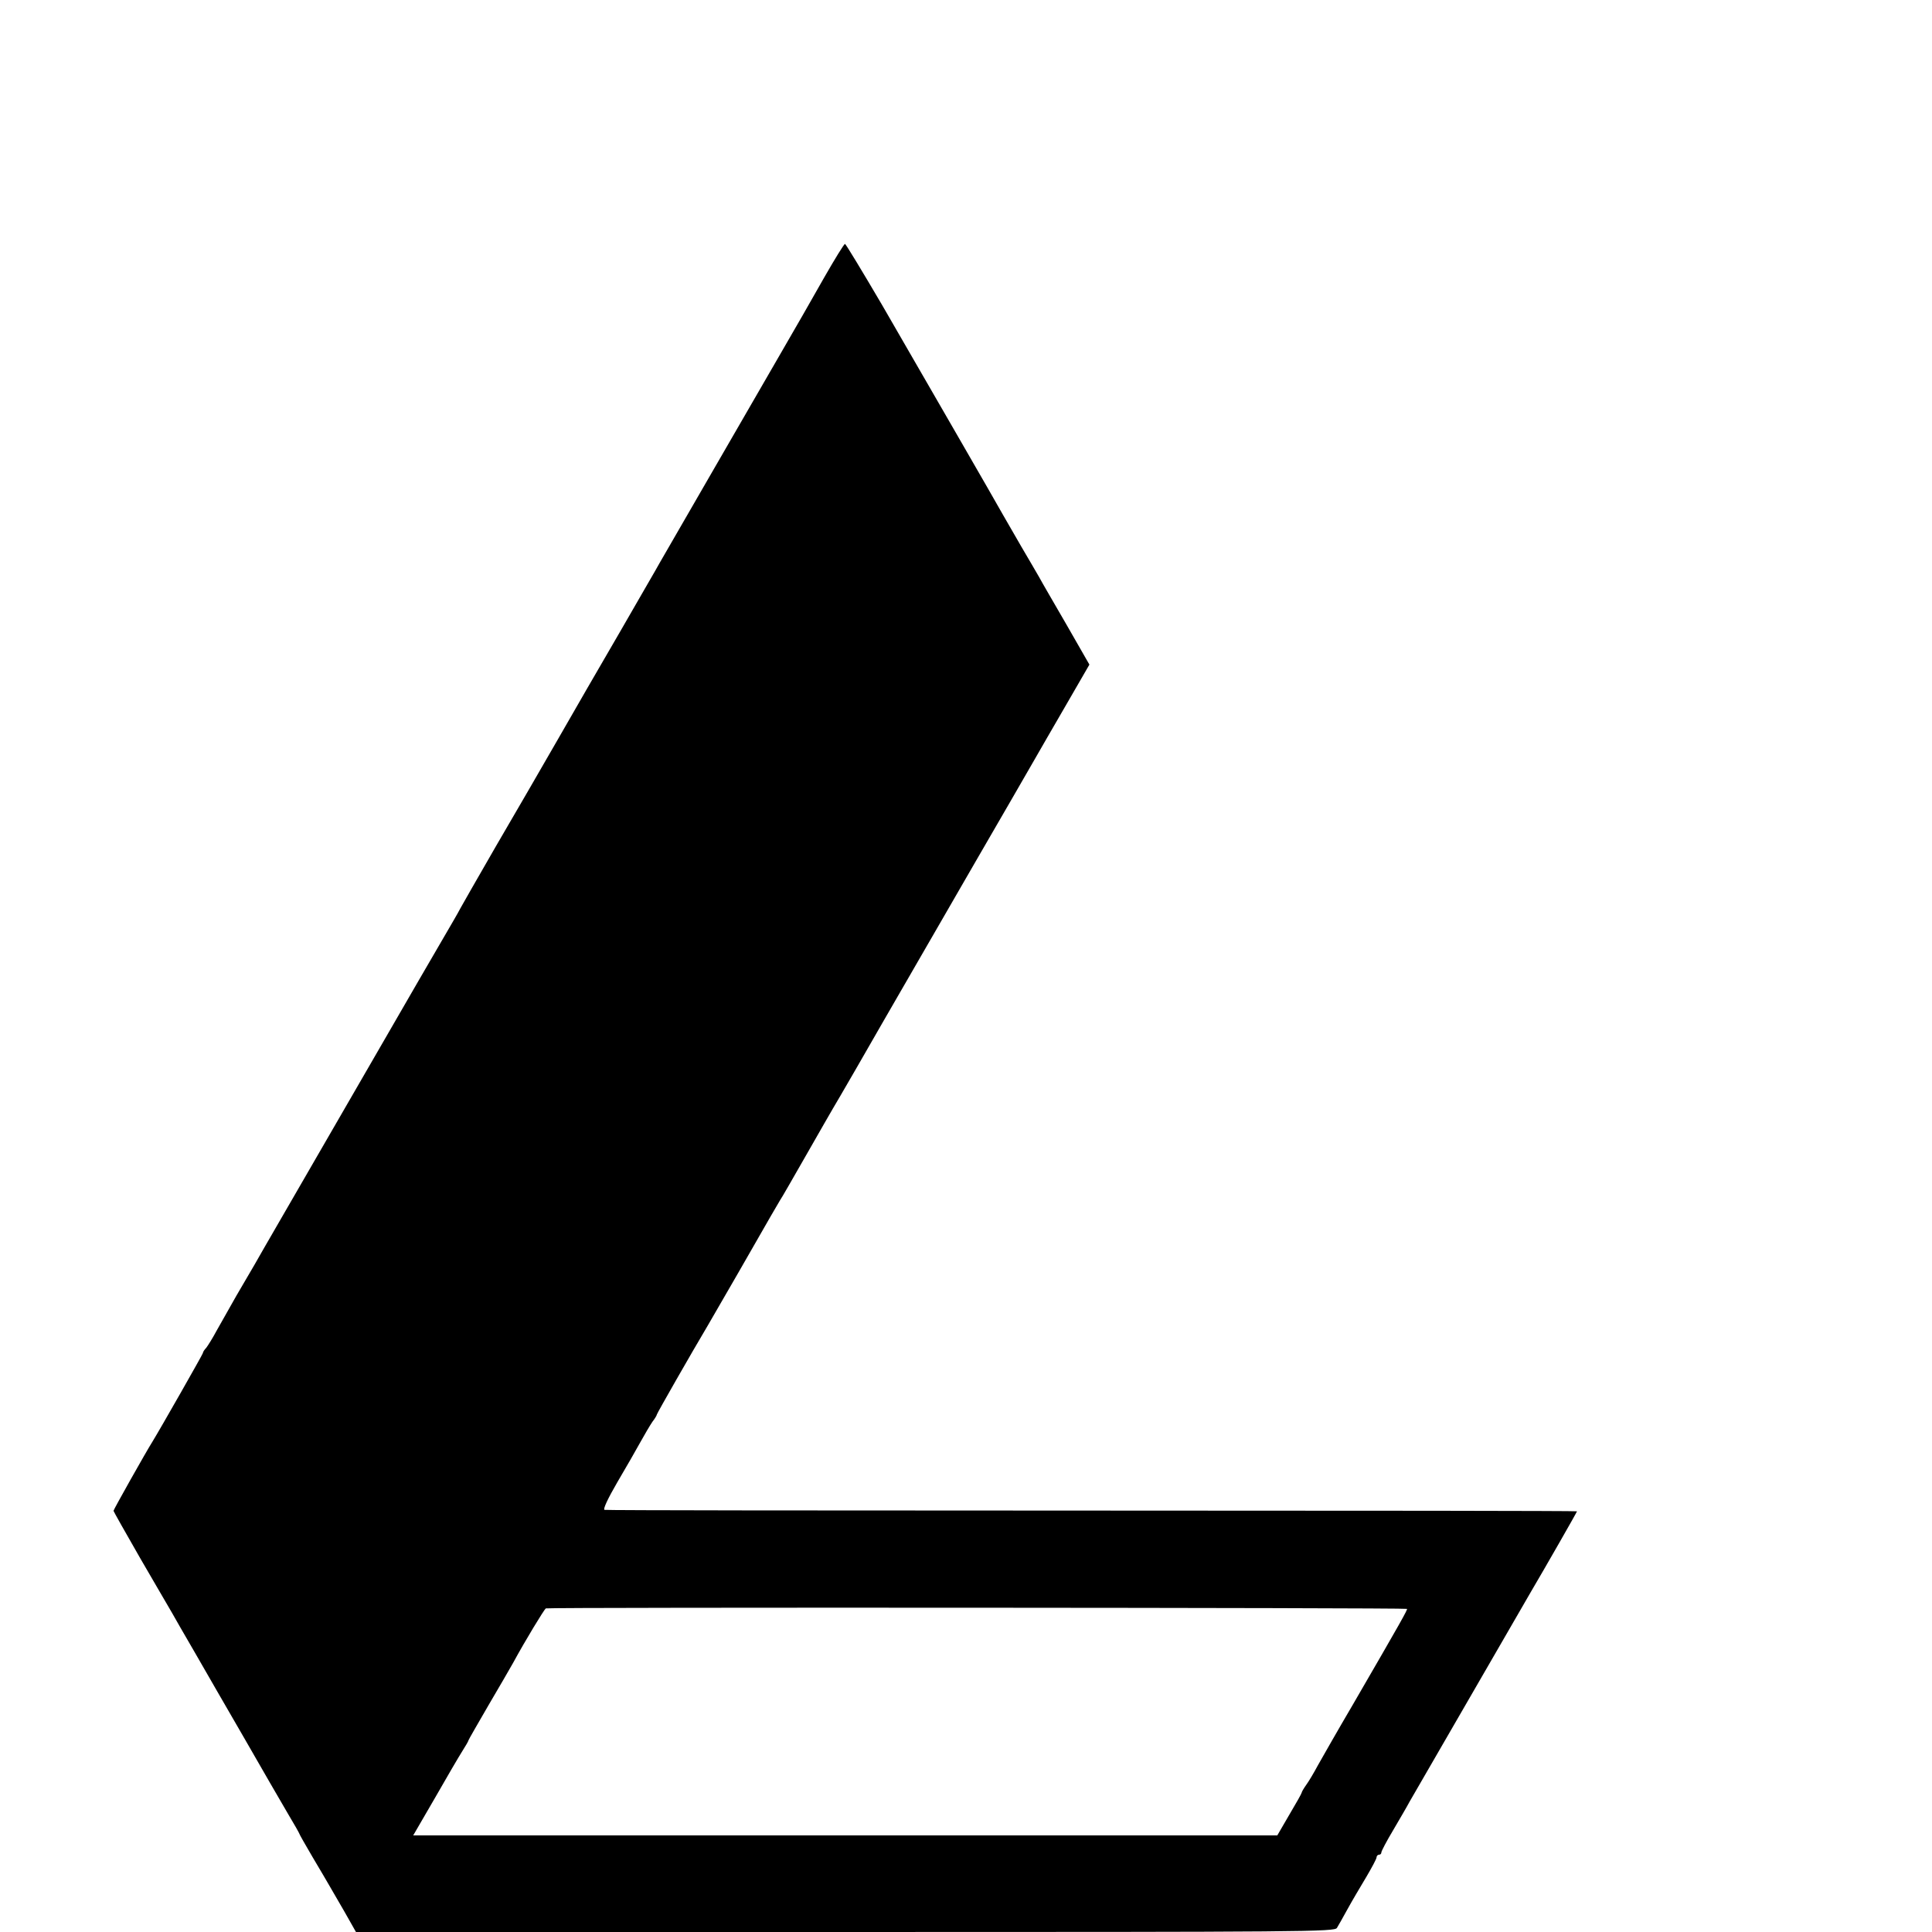 <?xml version="1.0" standalone="no"?>
<!DOCTYPE svg PUBLIC "-//W3C//DTD SVG 20010904//EN"
 "http://www.w3.org/TR/2001/REC-SVG-20010904/DTD/svg10.dtd">
<svg version="1.0" xmlns="http://www.w3.org/2000/svg"
 width="16pt" height="16pt" viewBox="0 0 16 16"
 preserveAspectRatio="xMidYMid meet">
<g transform="translate(0,16) scale(0.002,-0.002)"
fill="#000000" stroke="none">
<path d="M3414 6853 c-43 -76 -84 -147 -90 -158 -6 -11 -52 -90 -101 -175
-120 -208 -466 -806 -491 -850 -10 -19 -85 -147 -164 -285 -80 -137 -197 -340
-260 -450 -63 -110 -178 -308 -255 -440 -76 -132 -142 -247 -146 -255 -4 -8
-17 -31 -28 -50 -25 -42 -203 -349 -469 -810 -106 -184 -225 -389 -263 -455
-38 -66 -80 -138 -92 -160 -13 -22 -47 -80 -76 -130 -28 -49 -65 -115 -82
-145 -16 -30 -36 -62 -43 -71 -8 -8 -14 -18 -14 -22 0 -4 -177 -315 -209 -367
-26 -41 -161 -281 -161 -286 0 -2 50 -91 111 -197 62 -106 120 -207 131 -225
10 -18 53 -93 95 -165 42 -73 134 -233 206 -357 71 -124 151 -262 178 -308 27
-45 49 -84 49 -86 0 -2 25 -46 55 -97 31 -52 62 -105 70 -119 8 -14 36 -62 62
-107 l47 -83 2025 0 c1919 0 2027 1 2037 17 6 10 26 45 44 78 18 33 53 92 77
132 23 39 43 76 43 82 0 6 5 11 10 11 6 0 10 4 10 10 0 5 22 47 49 92 27 46
58 99 68 118 17 30 478 826 503 870 52 88 190 329 190 332 0 2 -903 3 -2007 3
-1105 0 -2013 1 -2020 3 -7 2 14 47 53 114 36 61 79 136 96 167 17 31 39 68
49 83 11 14 19 28 19 31 0 4 145 258 210 367 18 30 235 407 262 455 16 28 33
57 38 65 6 8 55 94 110 190 55 96 104 182 109 190 9 14 172 296 211 365 19 32
376 652 523 905 49 85 98 170 109 189 10 18 64 111 119 206 l100 173 -94 164
c-52 90 -104 179 -114 198 -11 19 -44 76 -73 125 -29 50 -62 108 -75 130 -31
56 -328 570 -503 873 -81 138 -150 252 -153 252 -4 0 -42 -62 -85 -137z m2412
-5515 c3 -3 -22 -48 -225 -398 -63 -107 -127 -220 -144 -250 -16 -30 -38 -67
-49 -82 -10 -14 -18 -28 -18 -31 0 -3 -23 -44 -51 -91 l-50 -86 -1789 0 -1789
0 90 155 c49 86 100 173 114 195 14 22 25 41 25 44 0 2 37 66 81 142 45 77 92
157 104 179 51 94 128 220 135 225 8 5 3561 3 3566 -2z"/>
</g>
</svg>
